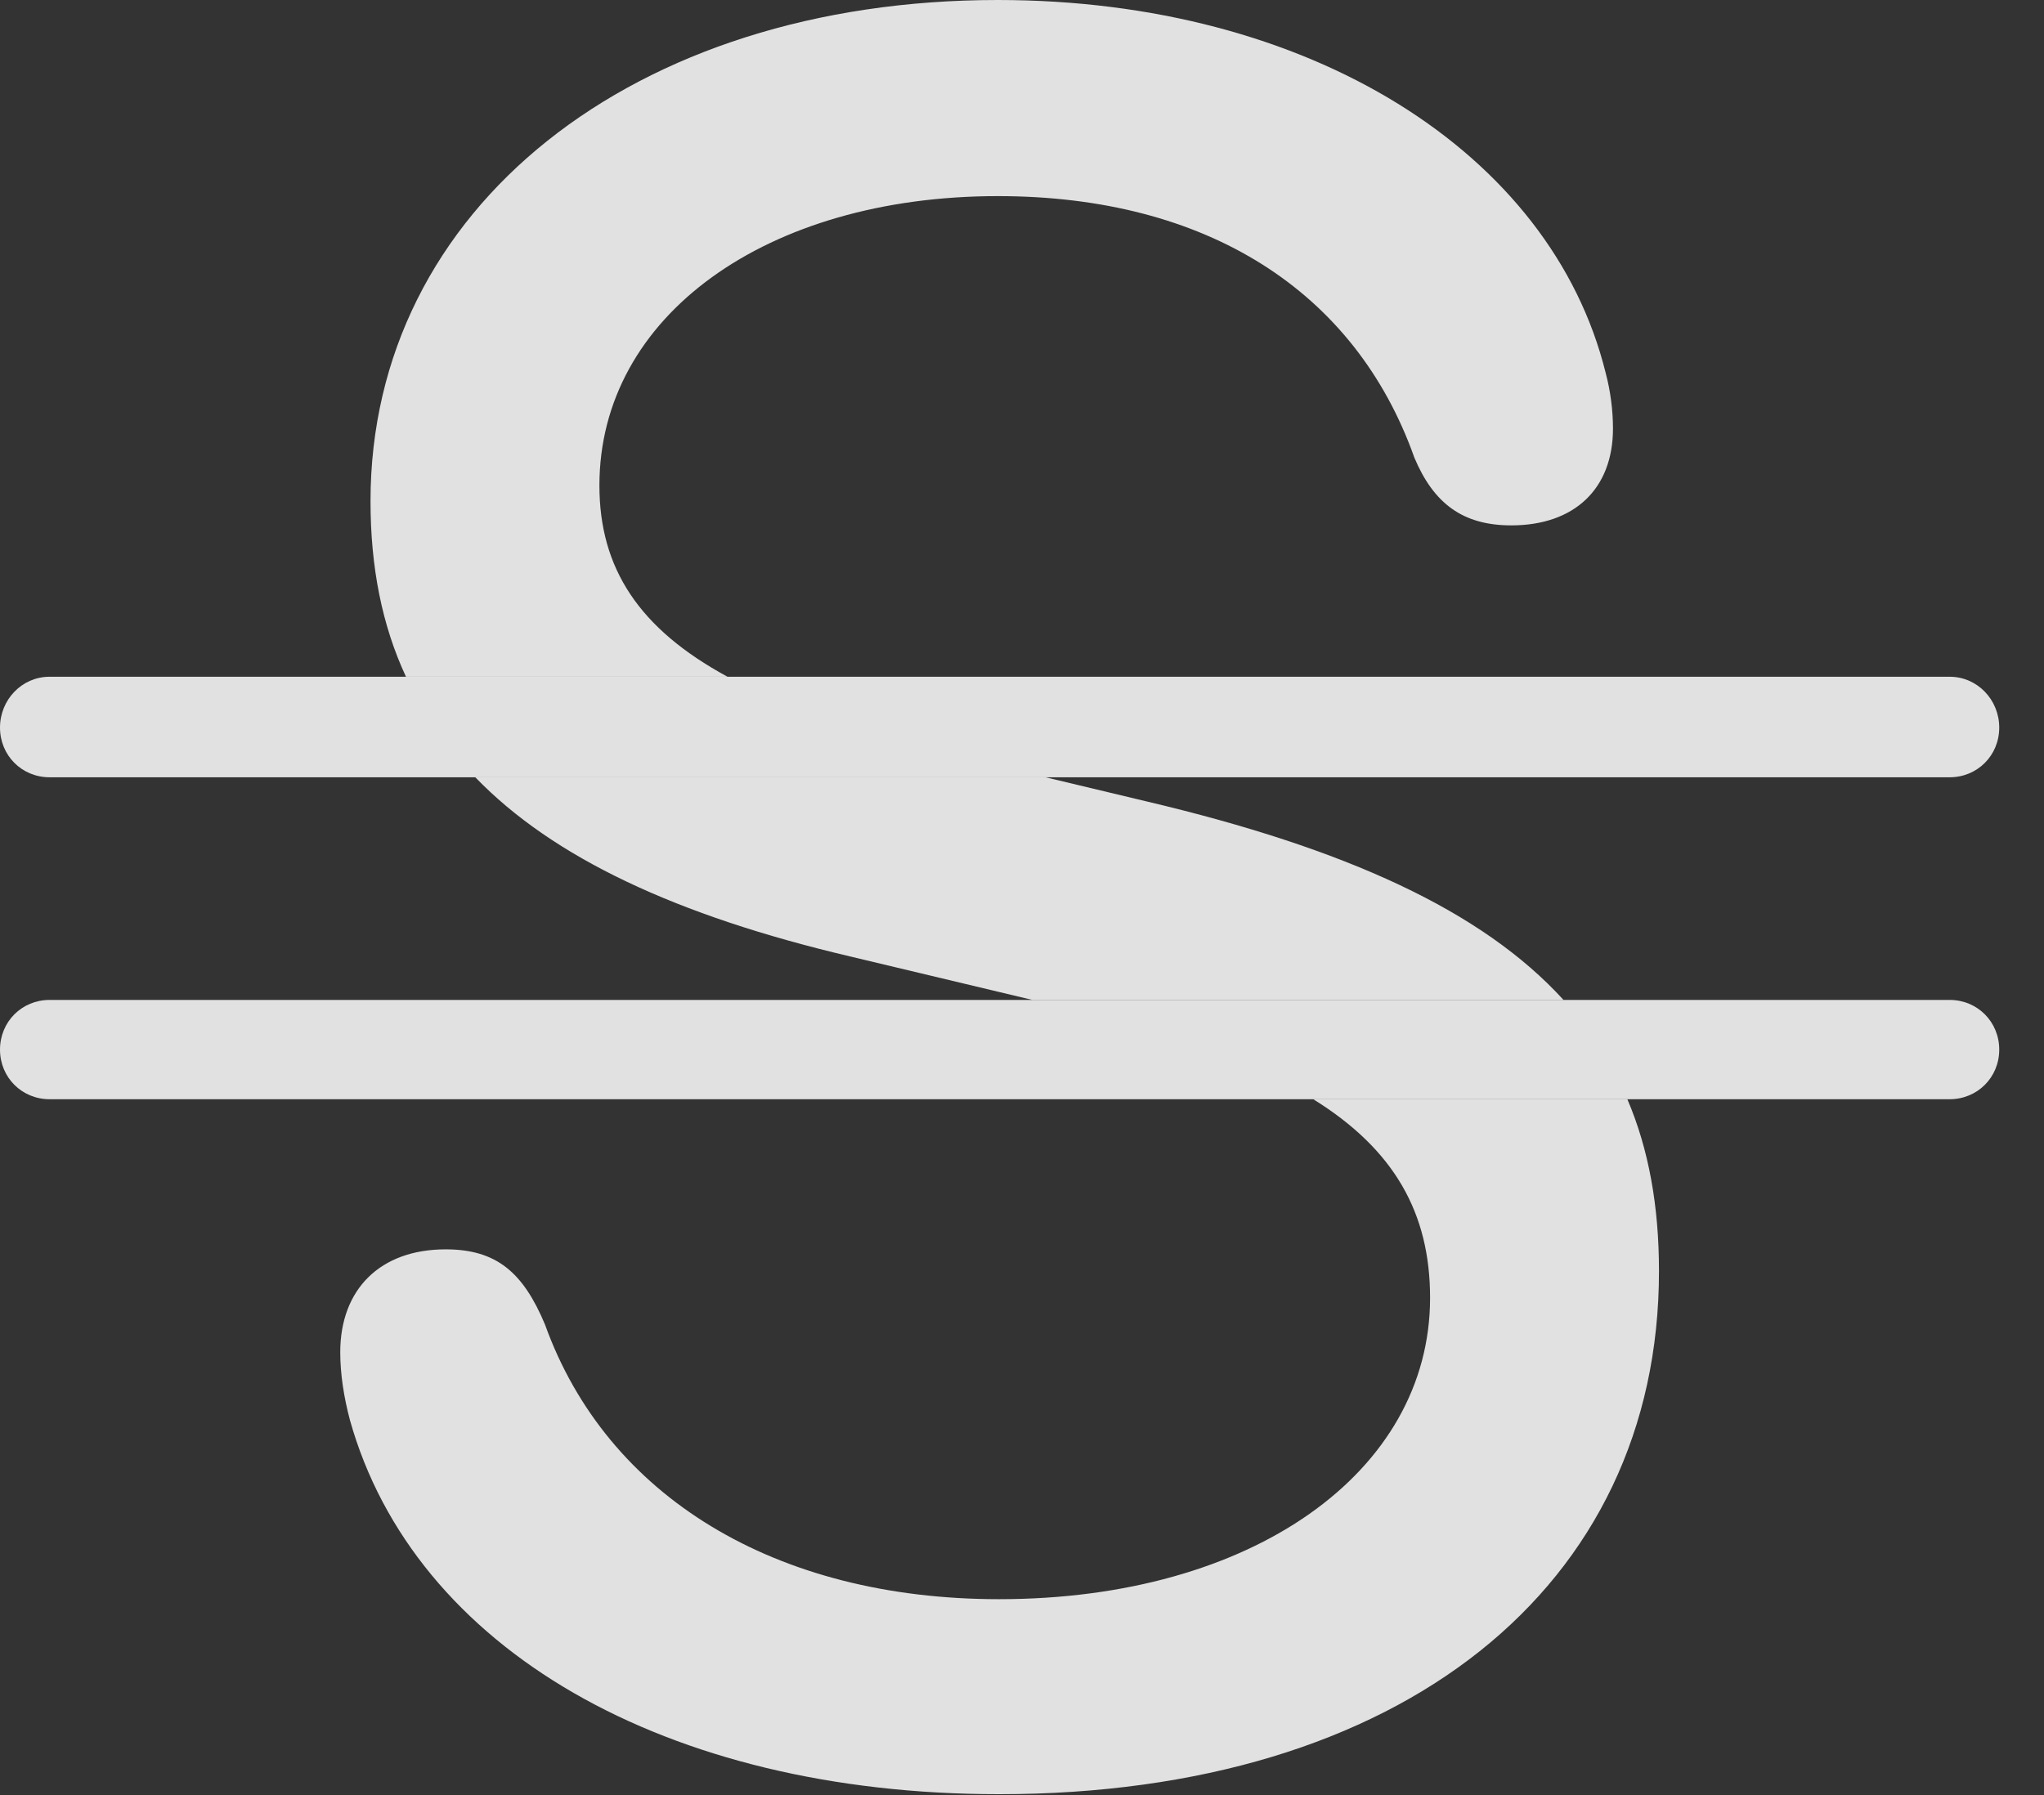 <?xml version="1.0" encoding="UTF-8"?>
<!--Generator: Apple Native CoreSVG 341-->
<!DOCTYPE svg
PUBLIC "-//W3C//DTD SVG 1.1//EN"
       "http://www.w3.org/Graphics/SVG/1.1/DTD/svg11.dtd">
<svg version="1.1" xmlns="http://www.w3.org/2000/svg" xmlns:xlink="http://www.w3.org/1999/xlink" viewBox="0 0 16.484 14.482">
 <rect x="0" y="0" width="16.484" height="14.482" fill="#333333" stroke="none"/>
 <g>
  <rect height="14.482" opacity="0" width="16.484" x="0" y="0"/>
  <path d="M13.379 10.254C13.379 12.803 11.299 14.473 8.057 14.473C5.371 14.473 3.34 13.301 2.822 11.455C2.773 11.27 2.744 11.084 2.744 10.908C2.744 10.4 3.066 10.078 3.594 10.078C4.004 10.078 4.219 10.264 4.395 10.684C4.893 12.07 6.25 12.9 8.057 12.9C10.098 12.9 11.533 11.875 11.533 10.469C11.533 9.783 11.242 9.271 10.591 8.867L13.124 8.867C13.297 9.272 13.379 9.731 13.379 10.254ZM9.248 6.465C10.856 6.845 11.953 7.346 12.609 8.066L8.326 8.066L6.855 7.715C5.458 7.386 4.461 6.92 3.833 6.27L8.432 6.27ZM12.949 3.008C12.988 3.154 13.008 3.311 13.008 3.457C13.008 3.945 12.695 4.238 12.188 4.238C11.797 4.238 11.562 4.062 11.406 3.691C10.928 2.344 9.727 1.582 8.047 1.582C6.182 1.582 4.834 2.549 4.834 3.916C4.834 4.585 5.154 5.072 5.867 5.459L3.274 5.459C3.081 5.045 2.988 4.575 2.988 4.043C2.988 1.68 5.107 0 8.047 0C10.557 0 12.51 1.23 12.949 3.008Z" fill="white" fill-opacity="0.85"/>
  <path d="M16.123 8.467C16.123 8.691 15.947 8.867 15.723 8.867L0.4 8.867C0.176 8.867 0 8.691 0 8.467C0 8.242 0.176 8.066 0.4 8.066L15.723 8.066C15.947 8.066 16.123 8.242 16.123 8.467Z" fill="white" fill-opacity="0.85"/>
  <path d="M0.4 6.27L15.723 6.27C15.947 6.27 16.123 6.094 16.123 5.869C16.123 5.645 15.947 5.459 15.723 5.459L0.4 5.459C0.176 5.459 0 5.645 0 5.869C0 6.094 0.176 6.27 0.4 6.27Z" fill="white" fill-opacity="0.85"/>
 </g>
</svg>
